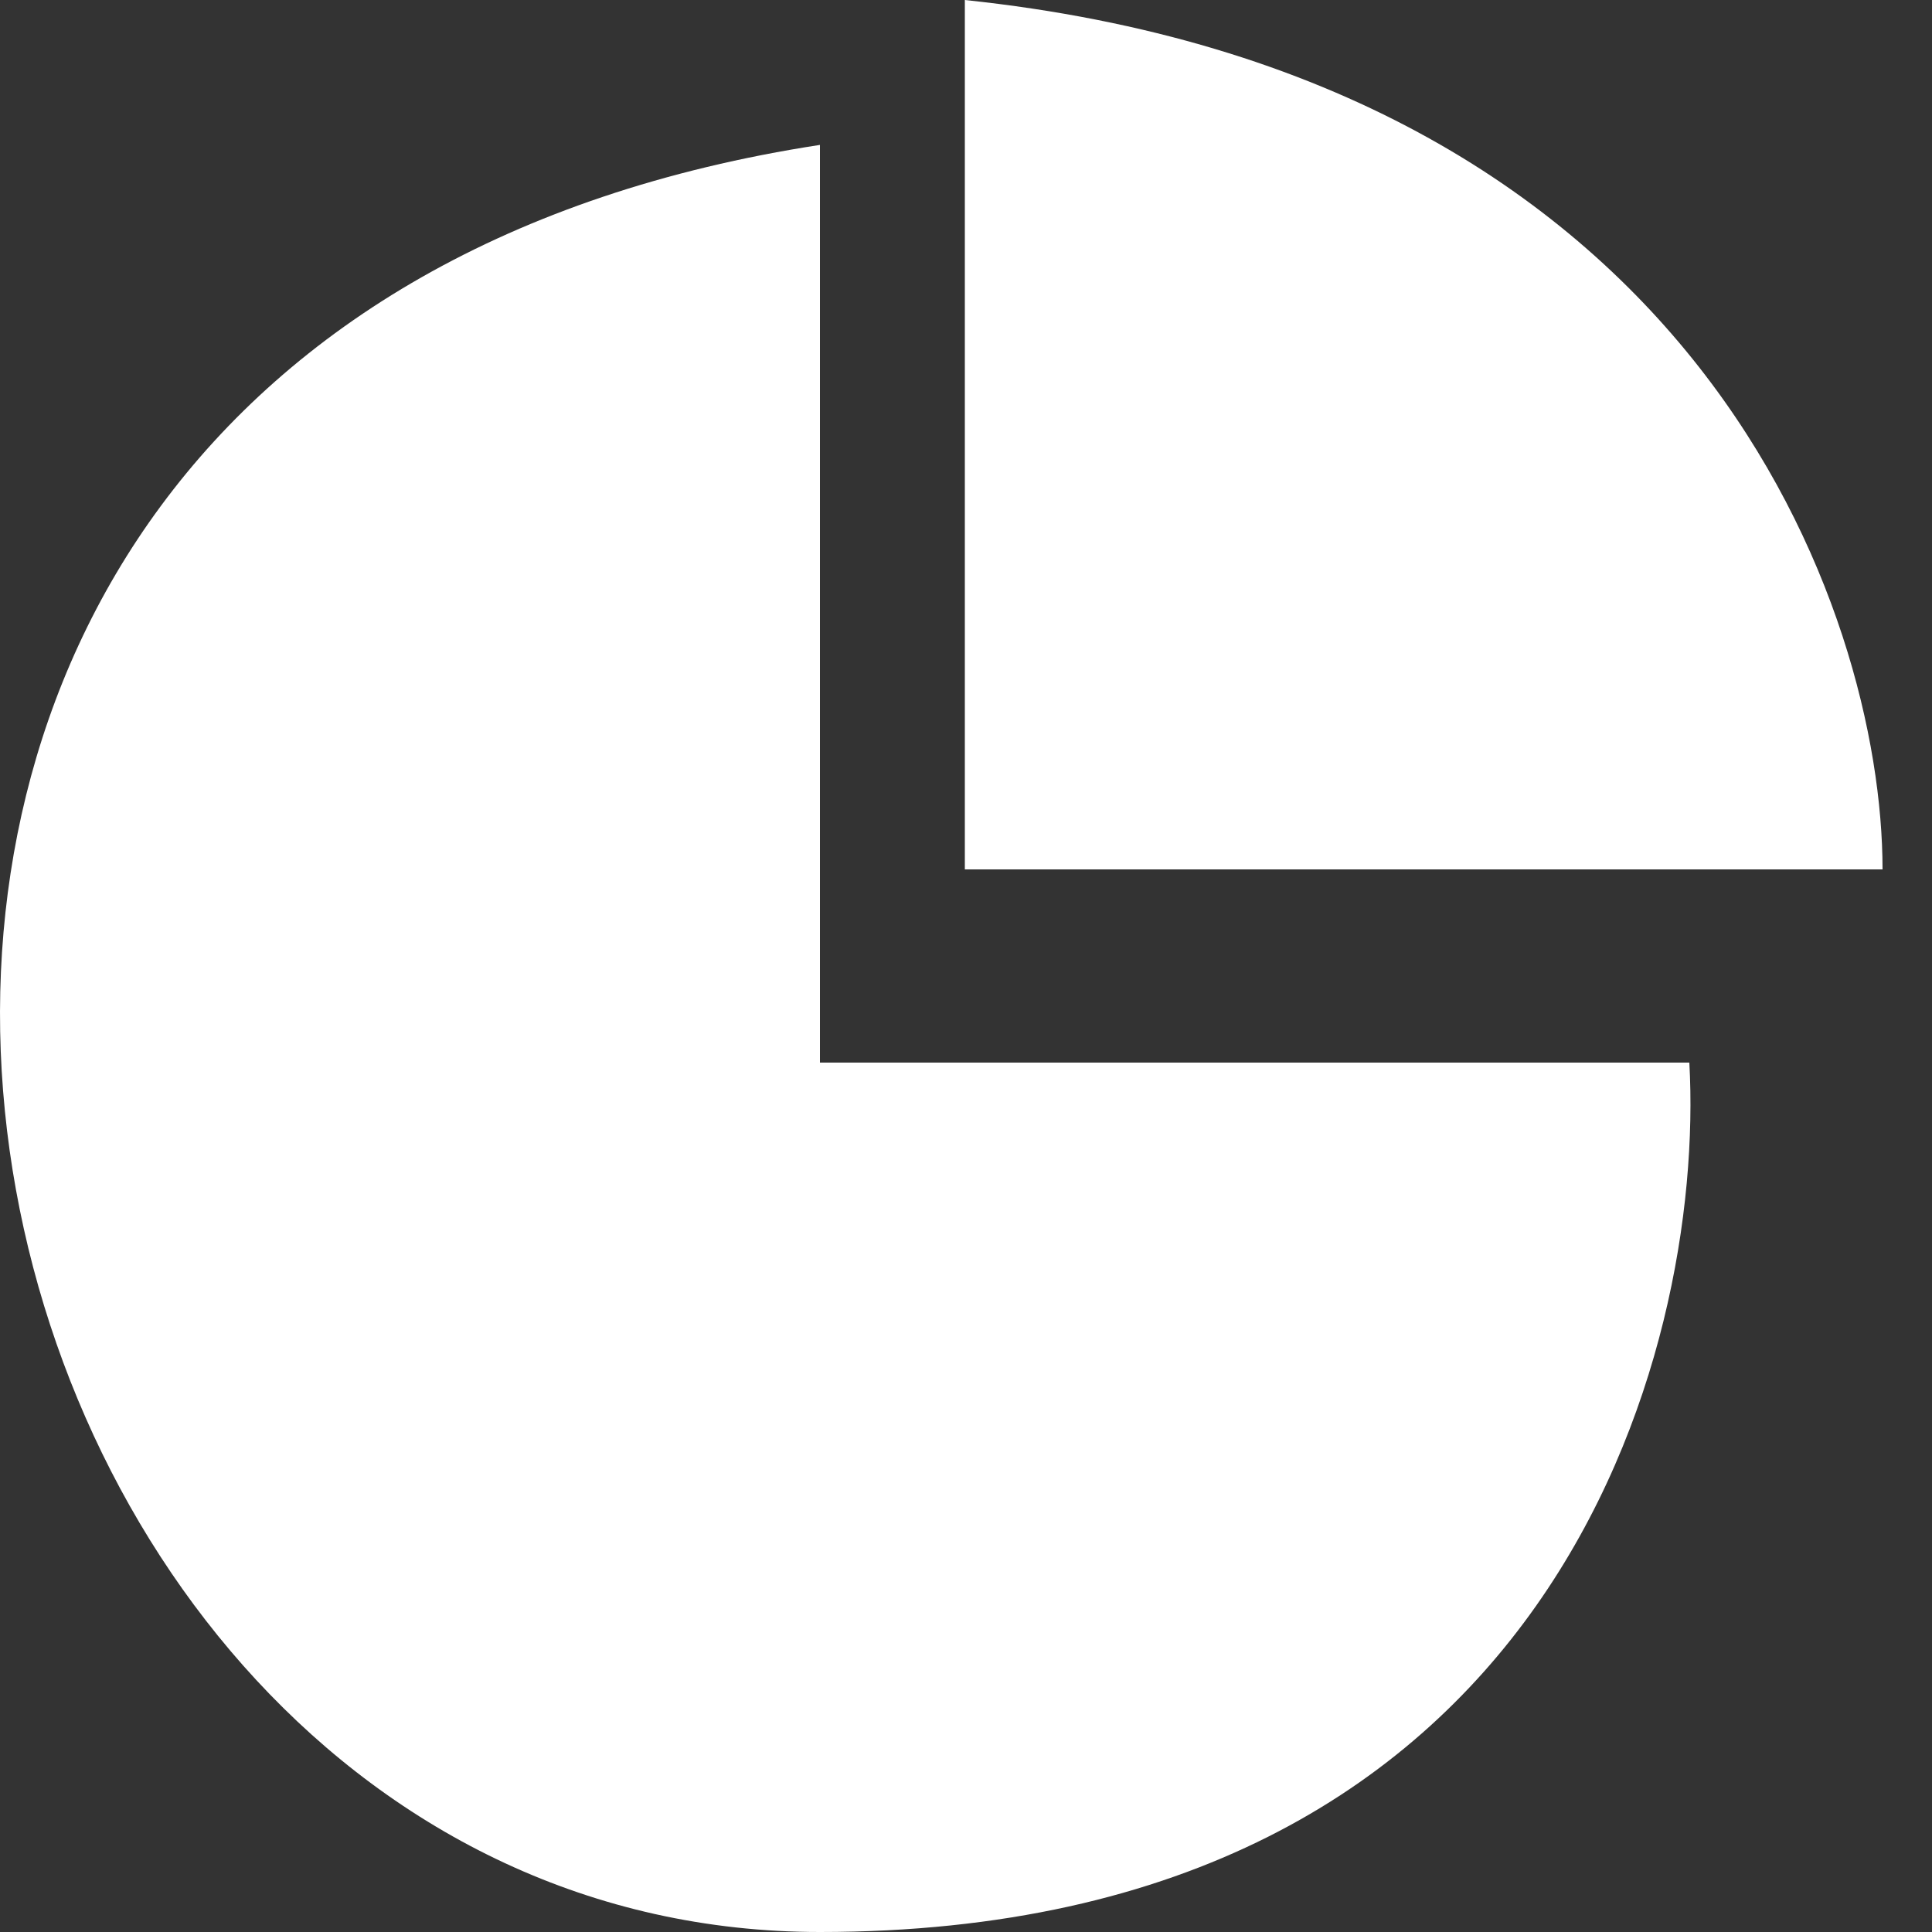 <svg width="20" height="20" viewBox="0 0 20 20" fill="none" xmlns="http://www.w3.org/2000/svg">
<rect x="0" y="0" width="20" height="20" fill="#333333" stroke="none"/>
<g clip-path="url(#clip0_49_832)">
<path d="M8.488 11V1.5C-4.512 3.5 -1.012 20 8.488 20C16.088 20 17.655 14 17.488 11H8.488Z" fill="white"/>
<path d="M9.988 9V0C17.588 0.8 19.488 6.333 19.488 9H9.988Z" fill="white"/>
</g>
<defs>
<clipPath id="clip0_49_832">
<rect width="20" height="20" fill="white"/>
</clipPath>
</defs>
</svg>
